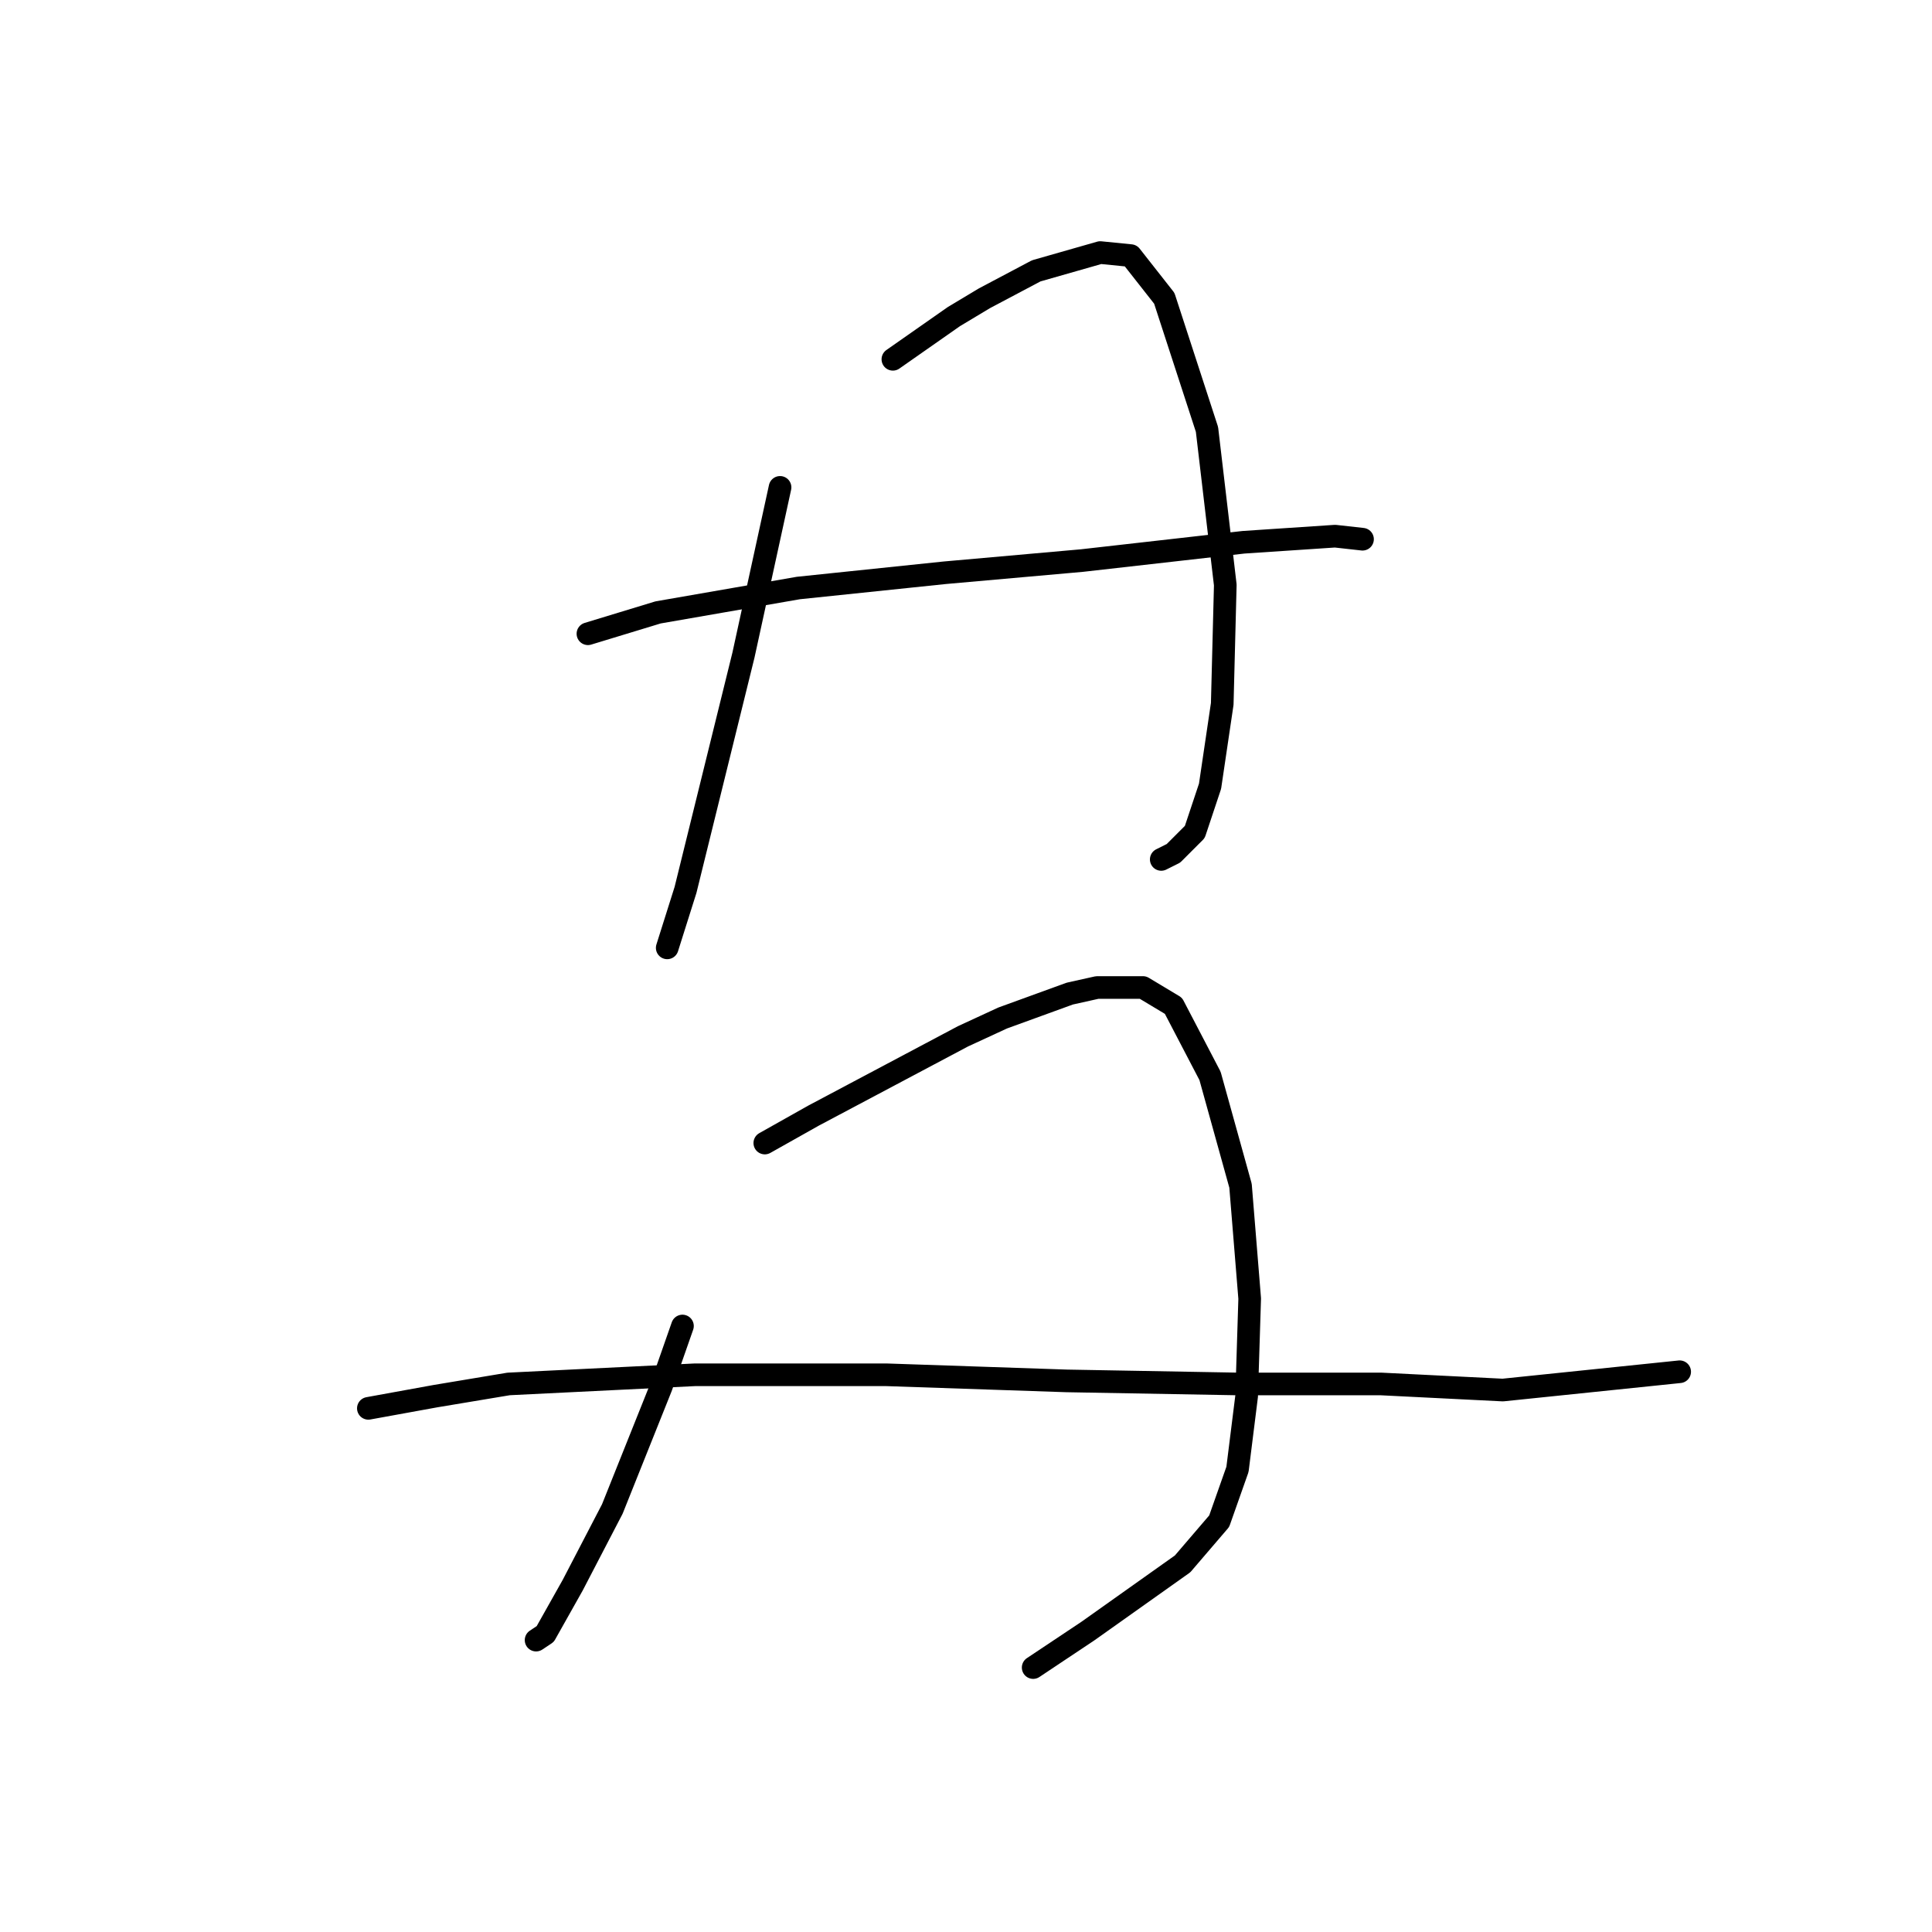 <?xml version="1.0" standalone="no"?>
    <svg width="256" height="256" xmlns="http://www.w3.org/2000/svg" version="1.1">
    <polyline stroke="black" stroke-width="3" stroke-linecap="round" fill="transparent" stroke-linejoin="round" points="103.361 64.58 98.512 86.804 90.834 117.919 88.41 125.596 88.41 125.596 " />
        <polyline stroke="black" stroke-width="3" stroke-linecap="round" fill="transparent" stroke-linejoin="round" points="118.312 47.608 122.353 44.78 126.394 41.951 130.434 39.527 137.304 35.89 145.79 33.466 149.83 33.87 154.275 39.527 159.932 56.902 162.357 77.511 161.953 93.27 160.337 104.18 158.316 110.241 155.488 113.07 153.871 113.878 153.871 113.878 " />
        <polyline stroke="black" stroke-width="3" stroke-linecap="round" fill="transparent" stroke-linejoin="round" points="77.904 83.976 87.198 81.147 105.785 77.915 125.181 75.894 143.365 74.278 164.781 71.853 176.904 71.045 180.541 71.449 180.541 71.449 " />
        <polyline stroke="black" stroke-width="3" stroke-linecap="round" fill="transparent" stroke-linejoin="round" points="90.43 175.703 87.602 183.784 81.136 199.948 75.883 210.05 72.247 216.515 71.034 217.323 71.034 217.323 " />
        <polyline stroke="black" stroke-width="3" stroke-linecap="round" fill="transparent" stroke-linejoin="round" points="101.341 151.458 107.806 147.821 127.606 137.315 132.859 134.89 141.749 131.658 145.385 130.849 151.447 130.849 155.488 133.274 160.337 142.568 164.377 157.115 165.59 172.066 165.186 184.997 163.973 194.694 161.549 201.564 156.7 207.221 144.173 216.111 136.9 220.96 136.9 220.96 " />
        <polyline stroke="black" stroke-width="3" stroke-linecap="round" fill="transparent" stroke-linejoin="round" points="48.81 186.613 57.7 184.997 67.398 183.38 92.047 182.168 117.504 182.168 141.345 182.976 163.973 183.38 182.965 183.38 199.129 184.188 222.565 181.764 222.565 181.764 " />
        </svg>